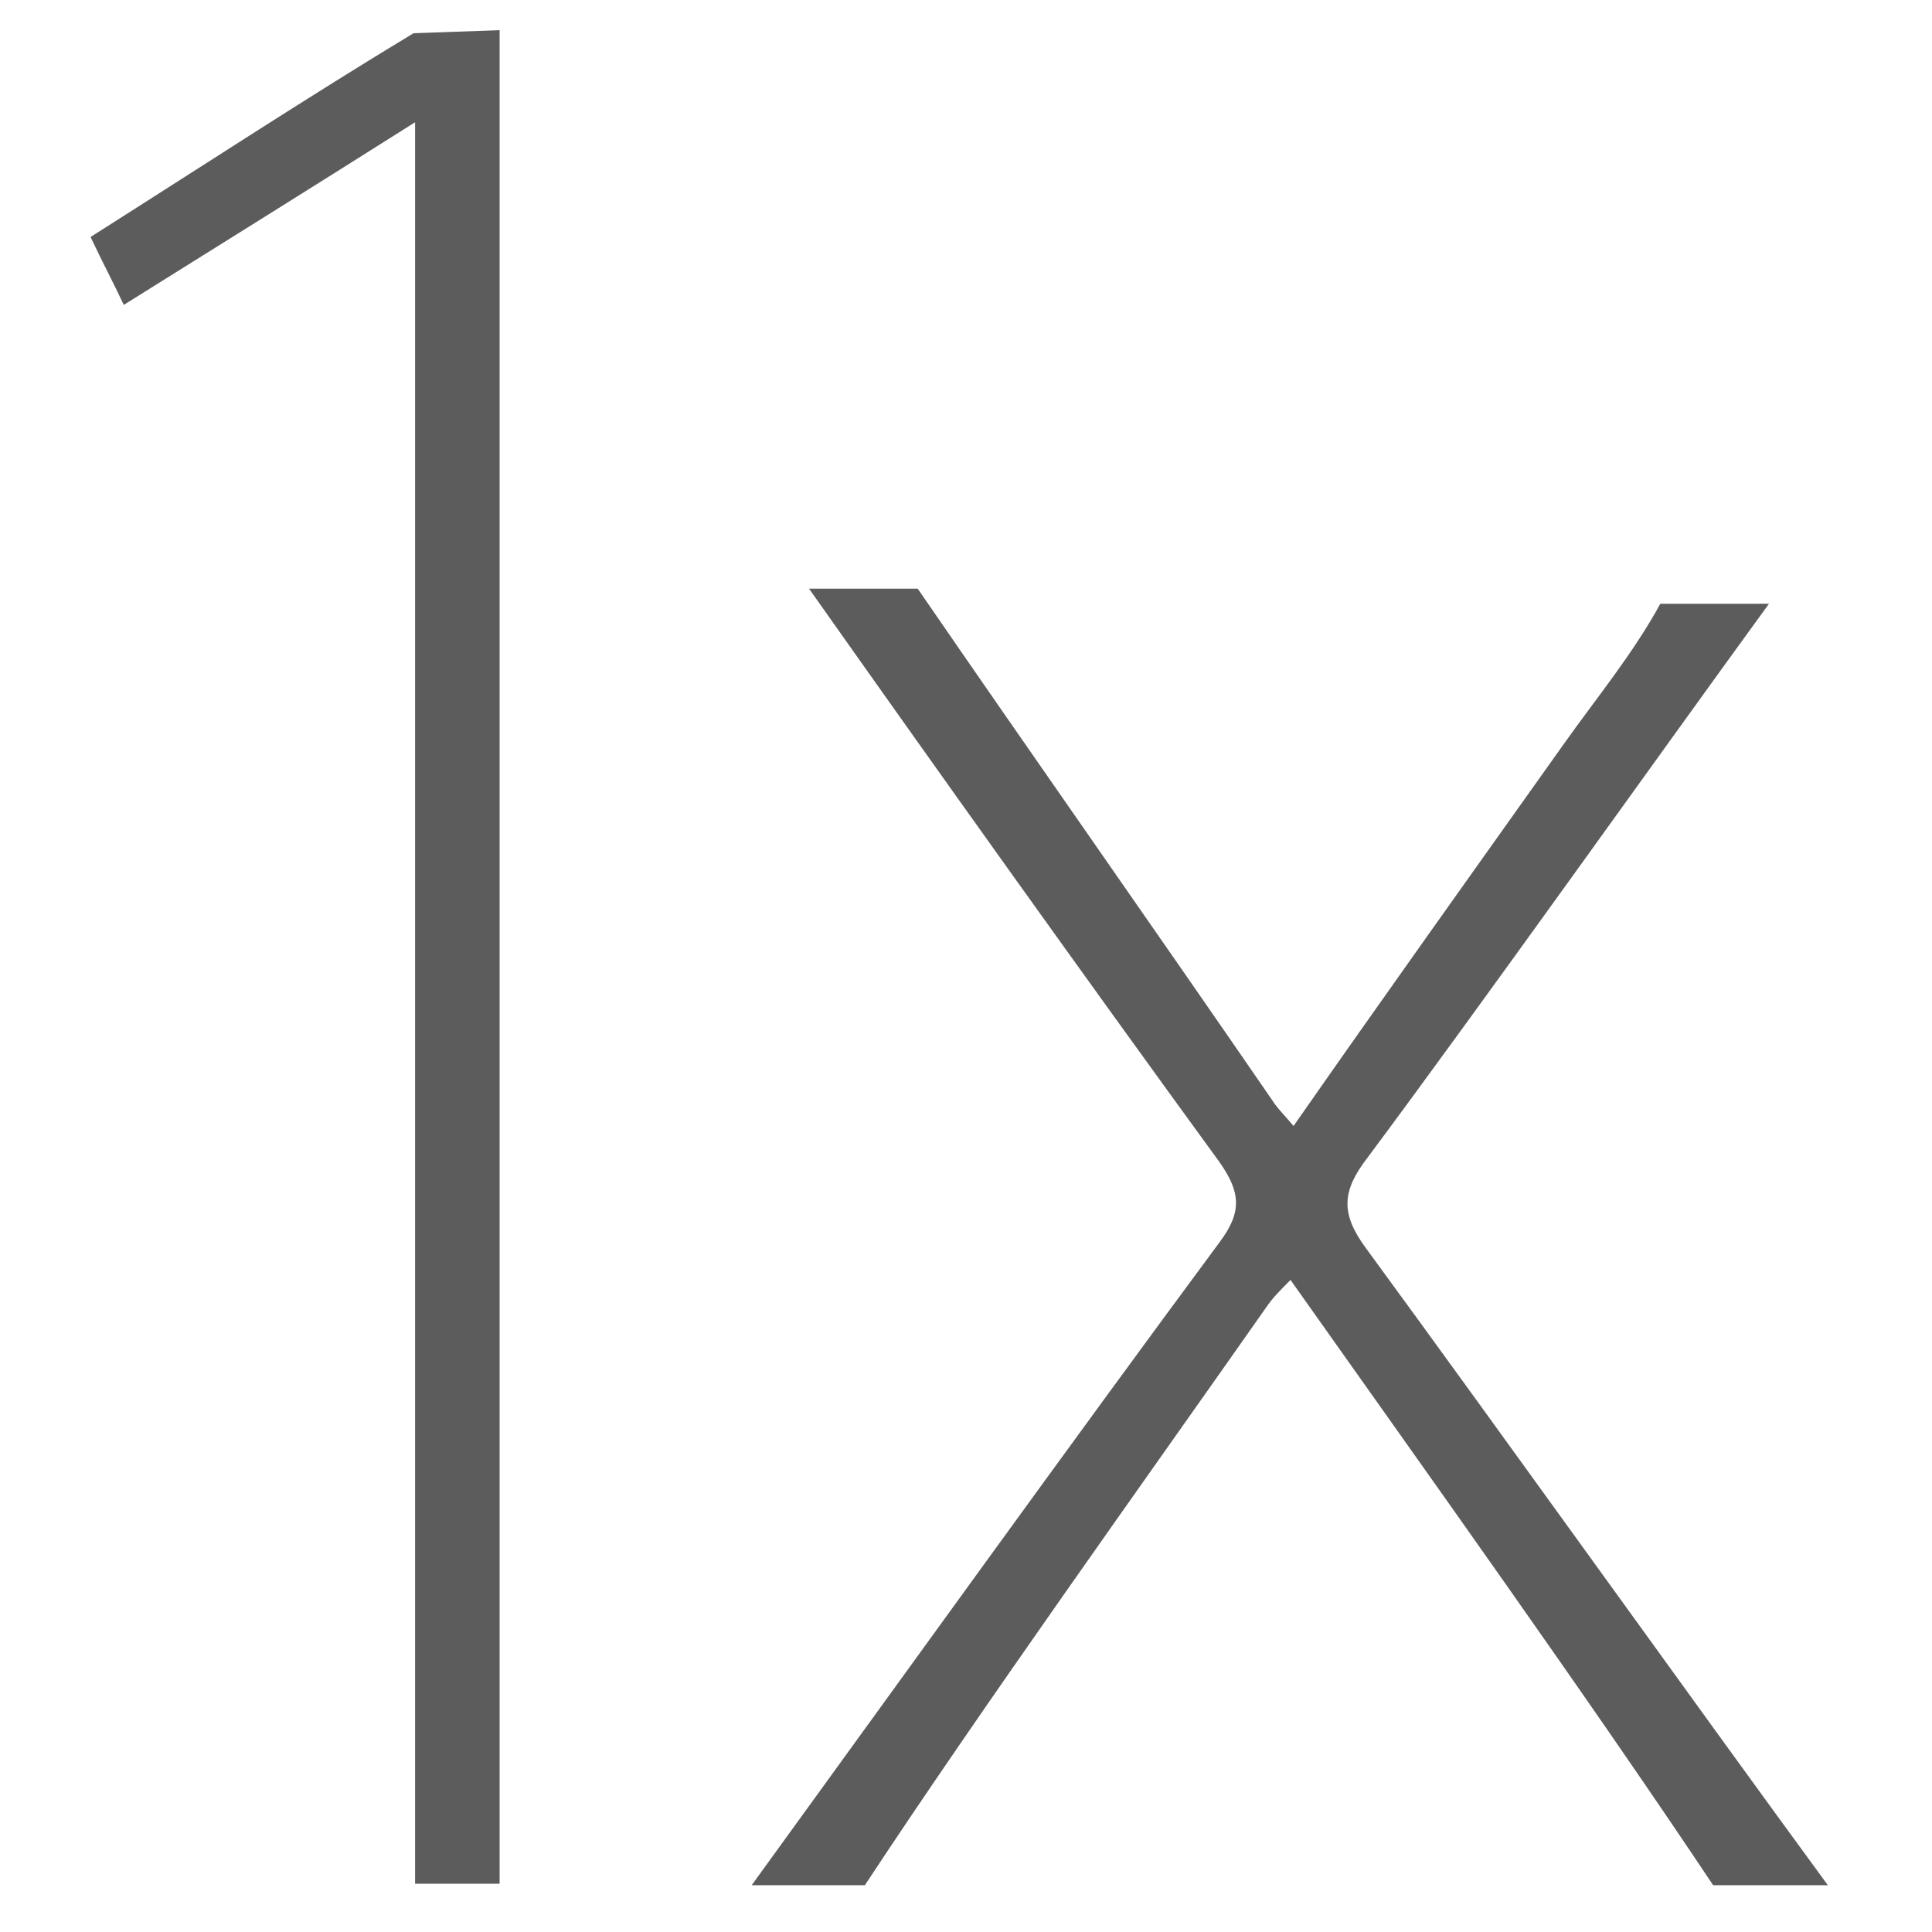 <?xml version="1.0" encoding="utf-8"?>
<!-- Generator: Adobe Illustrator 18.0.0, SVG Export Plug-In . SVG Version: 6.00 Build 0)  -->
<!DOCTYPE svg PUBLIC "-//W3C//DTD SVG 1.1//EN" "http://www.w3.org/Graphics/SVG/1.1/DTD/svg11.dtd">
<svg version="1.1" id="Popular_1_" xmlns="http://www.w3.org/2000/svg" xmlns:xlink="http://www.w3.org/1999/xlink" x="0px" y="0px"
	 viewBox="0 0 128 128" enable-background="new 0 0 128 128" xml:space="preserve">
<g id="_x31_x">
	<g>
		<path fill="#5C5C5C" d="M90.5,82.7c-1.7-2.3-1.6-3.8,0.1-6c7.6-10.2,19.1-26.4,26.6-36.7l-7.2,0c-1.8,3.3-4.2,6.2-6.4,9.3
			C97.7,57.6,91.7,66,85.7,74.6c-0.5-0.6-0.9-1-1.2-1.4c-7.7-11.2-16-23-23.7-34.2h-7.2c8.9,12.6,18.1,25.5,27.2,38
			c1.4,2,1.5,3.3,0,5.3c-9.7,13.1-21.5,29.5-31,42.6h7.5c7.7-11.7,18.6-26.9,26.6-38.3c0.4-0.6,1-1.2,1.6-1.8
			c8.7,12.3,19.8,27.8,28,40.1h7.6C111.8,112.2,99.8,95.4,90.5,82.7z M6,15.7c0.8,1.7,1.5,3,2.2,4.5c6.4-4,12.5-7.8,19.3-12.1v116.7
			h5.6V2l-5.7,0.2C20.6,6.3,13.1,11.2,6,15.7z"/>
	</g>
</g>
</svg>

